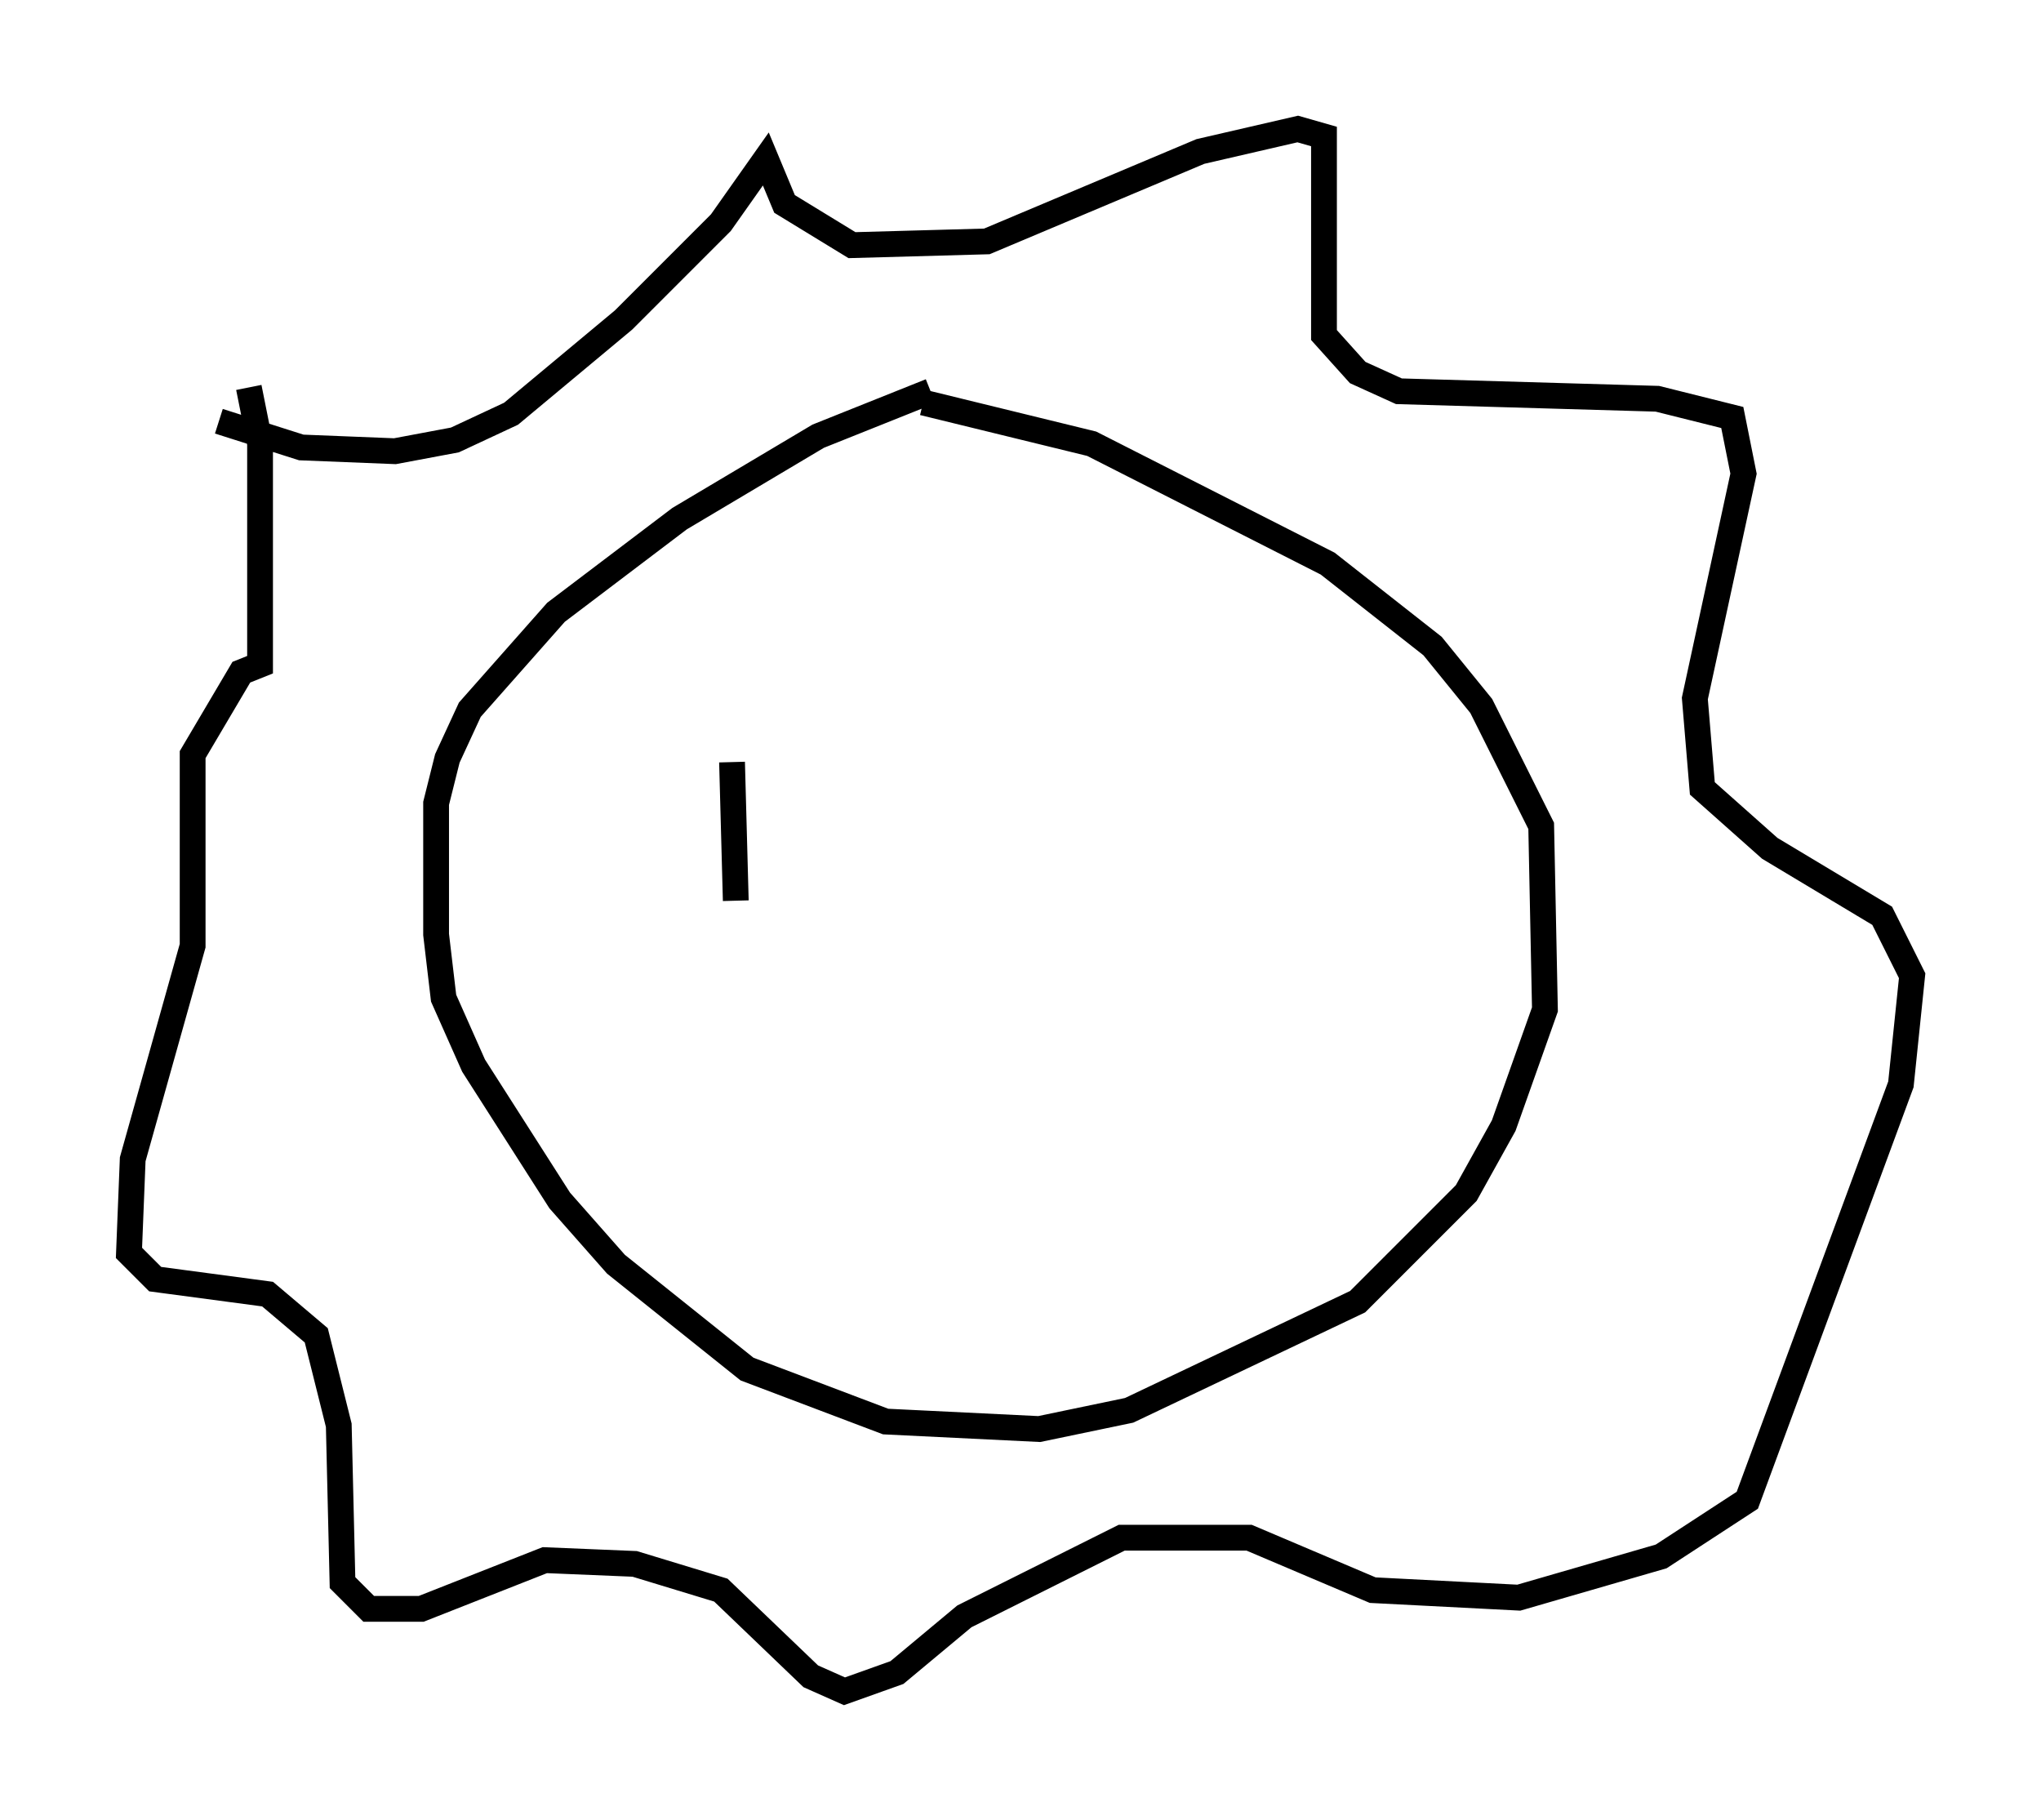 <?xml version="1.0" encoding="utf-8" ?>
<svg baseProfile="full" height="70.57" version="1.1" width="79.14" xmlns="http://www.w3.org/2000/svg" xmlns:ev="http://www.w3.org/2001/xml-events" xmlns:xlink="http://www.w3.org/1999/xlink"><defs /><rect fill="white" height="70.57" width="79.14" x="0" y="0" /><path d="M39.134, 14.877 m-3.05, 0.291 l-4.358, 1.743 -5.374, 3.196 l-4.793, 3.631 -3.341, 3.777 l-0.872, 1.888 -0.436, 1.743 l0.0, 5.084 0.291, 2.469 l1.162, 2.615 3.341, 5.229 l2.179, 2.469 5.084, 4.067 l5.374, 2.034 5.955, 0.291 l3.486, -0.726 8.86, -4.212 l4.212, -4.212 1.453, -2.615 l1.598, -4.503 -0.145, -7.117 l-2.324, -4.648 -1.888, -2.324 l-4.067, -3.196 -9.151, -4.648 l-6.536, -1.598 m-27.307, 0.726 l3.196, 1.017 3.631, 0.145 l2.324, -0.436 2.179, -1.017 l4.358, -3.631 3.777, -3.777 l1.743, -2.469 0.726, 1.743 l2.615, 1.598 5.229, -0.145 l8.279, -3.486 3.777, -0.872 l1.017, 0.291 0.0, 7.698 l1.307, 1.453 1.598, 0.726 l10.022, 0.291 2.905, 0.726 l0.436, 2.179 -1.888, 8.715 l0.291, 3.486 2.615, 2.324 l4.358, 2.615 1.162, 2.324 l-0.436, 4.212 -5.955, 16.123 l-3.341, 2.179 -5.52, 1.598 l-5.665, -0.291 -4.793, -2.034 l-4.939, 0.0 -6.101, 3.05 l-2.615, 2.179 -2.034, 0.726 l-1.307, -0.581 -3.486, -3.341 l-3.341, -1.017 -3.486, -0.145 l-4.793, 1.888 -2.034, 0.0 l-1.017, -1.017 -0.145, -6.101 l-0.872, -3.486 -1.888, -1.598 l-4.358, -0.581 -1.017, -1.017 l0.145, -3.631 2.324, -8.279 l0.0, -7.408 1.888, -3.196 l0.726, -0.291 0.0, -8.57 l-0.436, -2.179 m18.737, 14.525 l0.145, 5.374 " fill="none" stroke="black" stroke-width="1" /></svg>